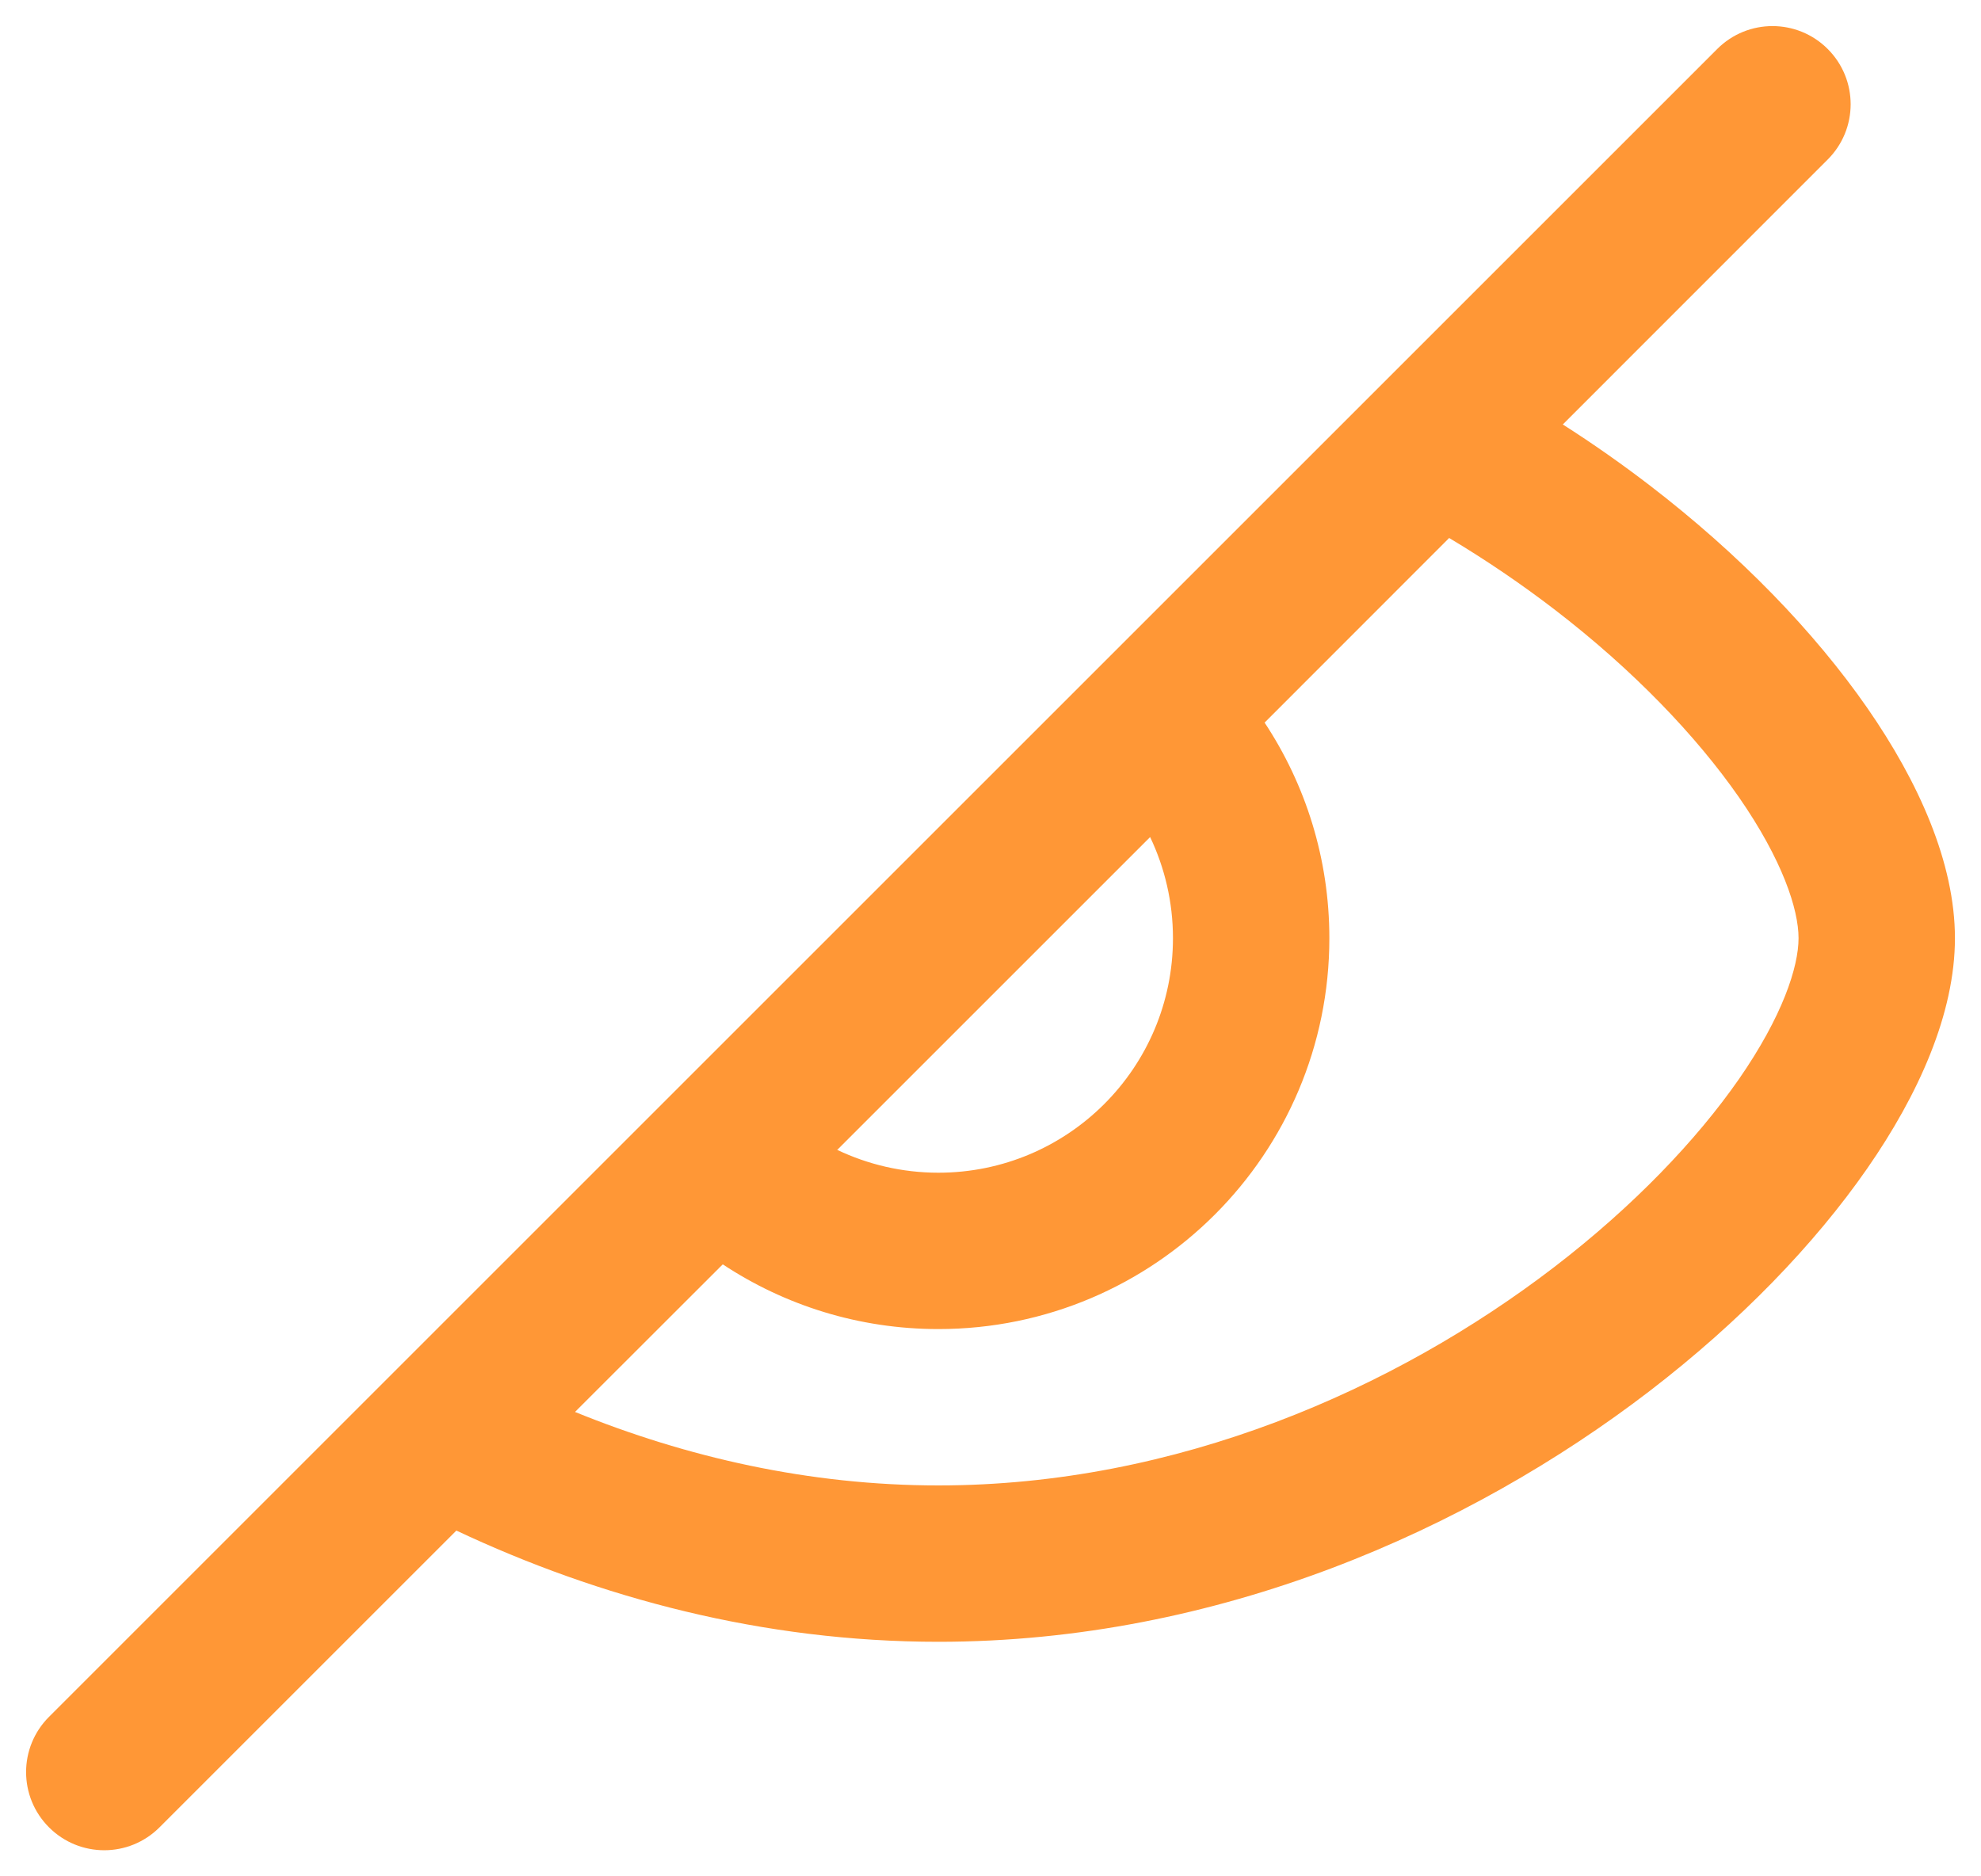 <svg width="19" height="18" viewBox="0 0 19 18" fill="none" xmlns="http://www.w3.org/2000/svg">
<path fill-rule="evenodd" clip-rule="evenodd" d="M17.53 1.53C17.823 1.237 17.823 0.763 17.53 0.47C17.237 0.177 16.763 0.177 16.47 0.47L0.47 16.47C0.177 16.763 0.177 17.237 0.47 17.53C0.763 17.823 1.237 17.823 1.53 17.53L4.377 14.683C5.744 15.327 7.317 15.75 9 15.75C11.684 15.75 14.09 14.673 15.821 13.345C16.687 12.68 17.403 11.938 17.909 11.209C18.401 10.5 18.75 9.723 18.75 9C18.75 8.277 18.401 7.5 17.909 6.791C17.403 6.062 16.687 5.32 15.821 4.655C15.559 4.454 15.281 4.258 14.989 4.072L17.53 1.53ZM13.899 5.161L12.129 6.932C12.521 7.525 12.75 8.236 12.75 9C12.75 11.071 11.071 12.75 9 12.75C8.236 12.75 7.525 12.521 6.932 12.129L5.515 13.545C6.581 13.979 7.762 14.25 9 14.25C11.287 14.25 13.38 13.327 14.907 12.155C15.669 11.57 16.271 10.937 16.677 10.354C17.096 9.75 17.25 9.277 17.25 9C17.25 8.723 17.096 8.25 16.677 7.646C16.271 7.063 15.669 6.43 14.907 5.845C14.594 5.605 14.257 5.375 13.899 5.161ZM8.03 11.031C8.324 11.171 8.653 11.25 9 11.25C10.243 11.25 11.25 10.243 11.25 9C11.25 8.653 11.171 8.324 11.031 8.03L8.03 11.031Z" fill="#FF9736"/>
</svg>
